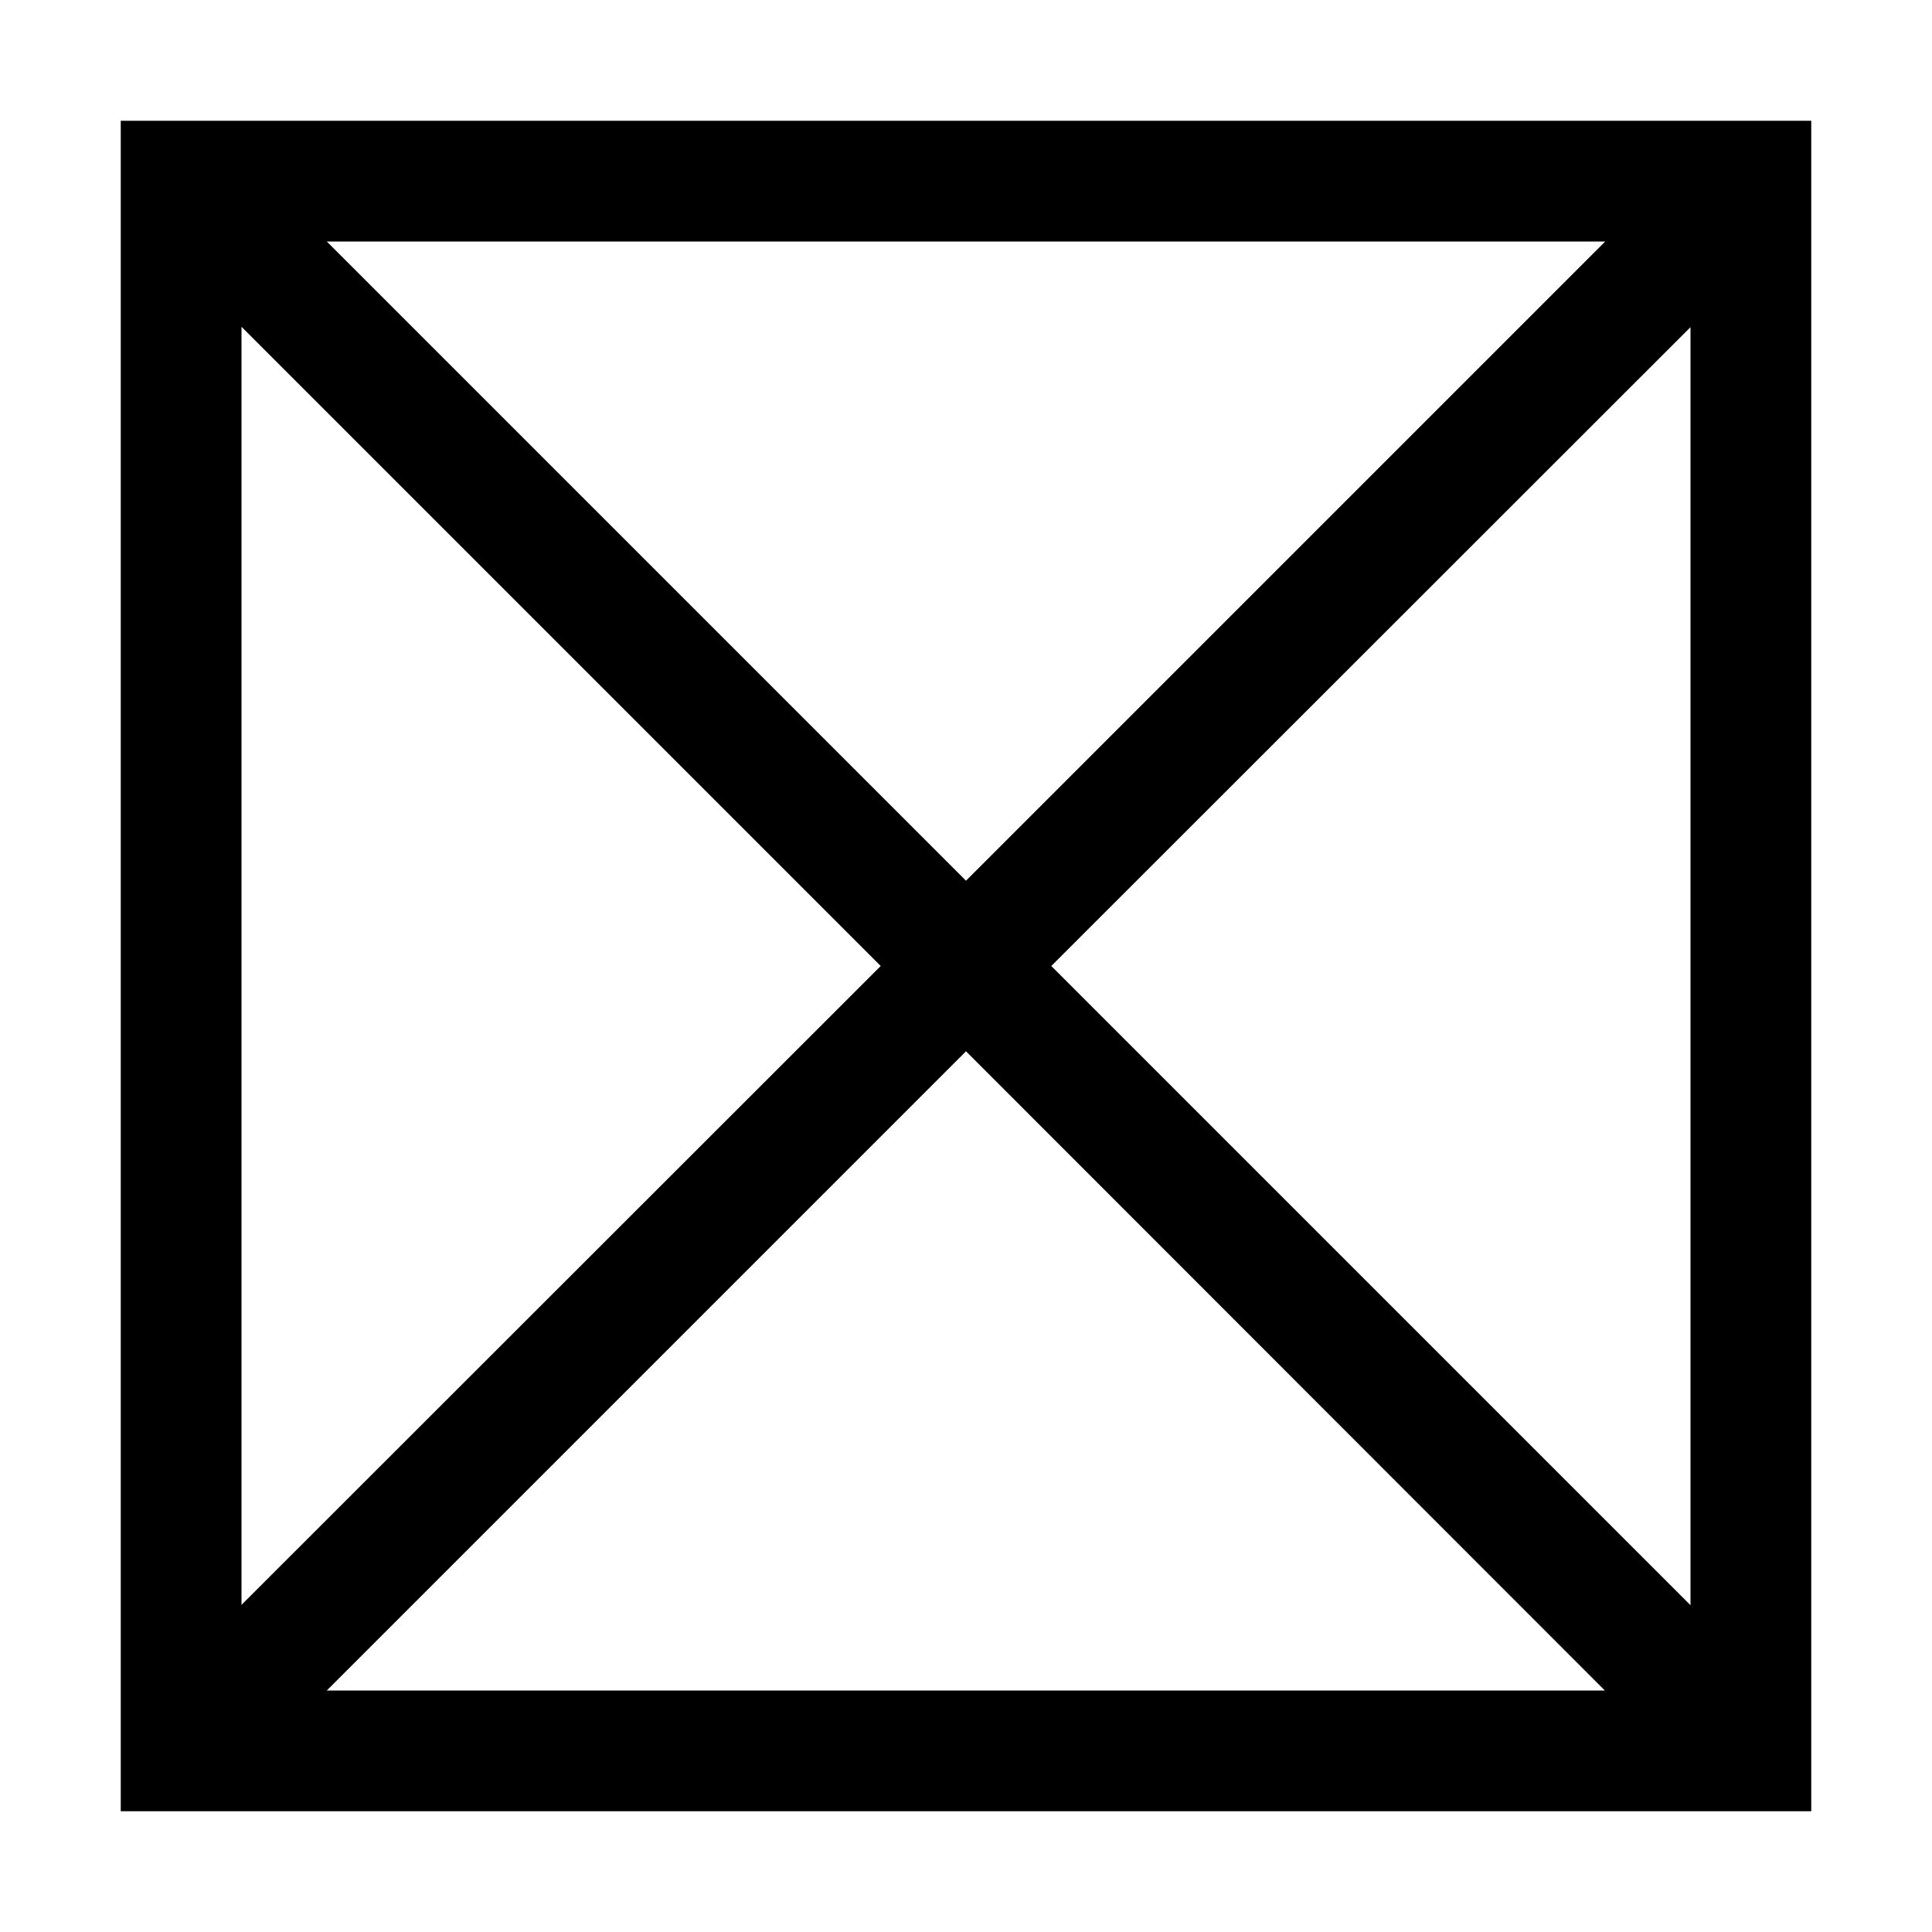 <svg xmlns="http://www.w3.org/2000/svg" width="24" height="24" viewBox="0 0 448 512">
    <path d="M393.4 64L54.6 64 224 233.4 393.4 64zM32 86.6l0 338.7L201.4 256 32 86.6zM54.6 448l338.7 0L224 278.6 54.6 448zM416 425.4l0-338.7L246.6 256 416 425.4zM0 32l32 0 384 0 32 0 0 32 0 384 0 32-32 0L32 480 0 480l0-32L0 64 0 32z"/>
</svg>